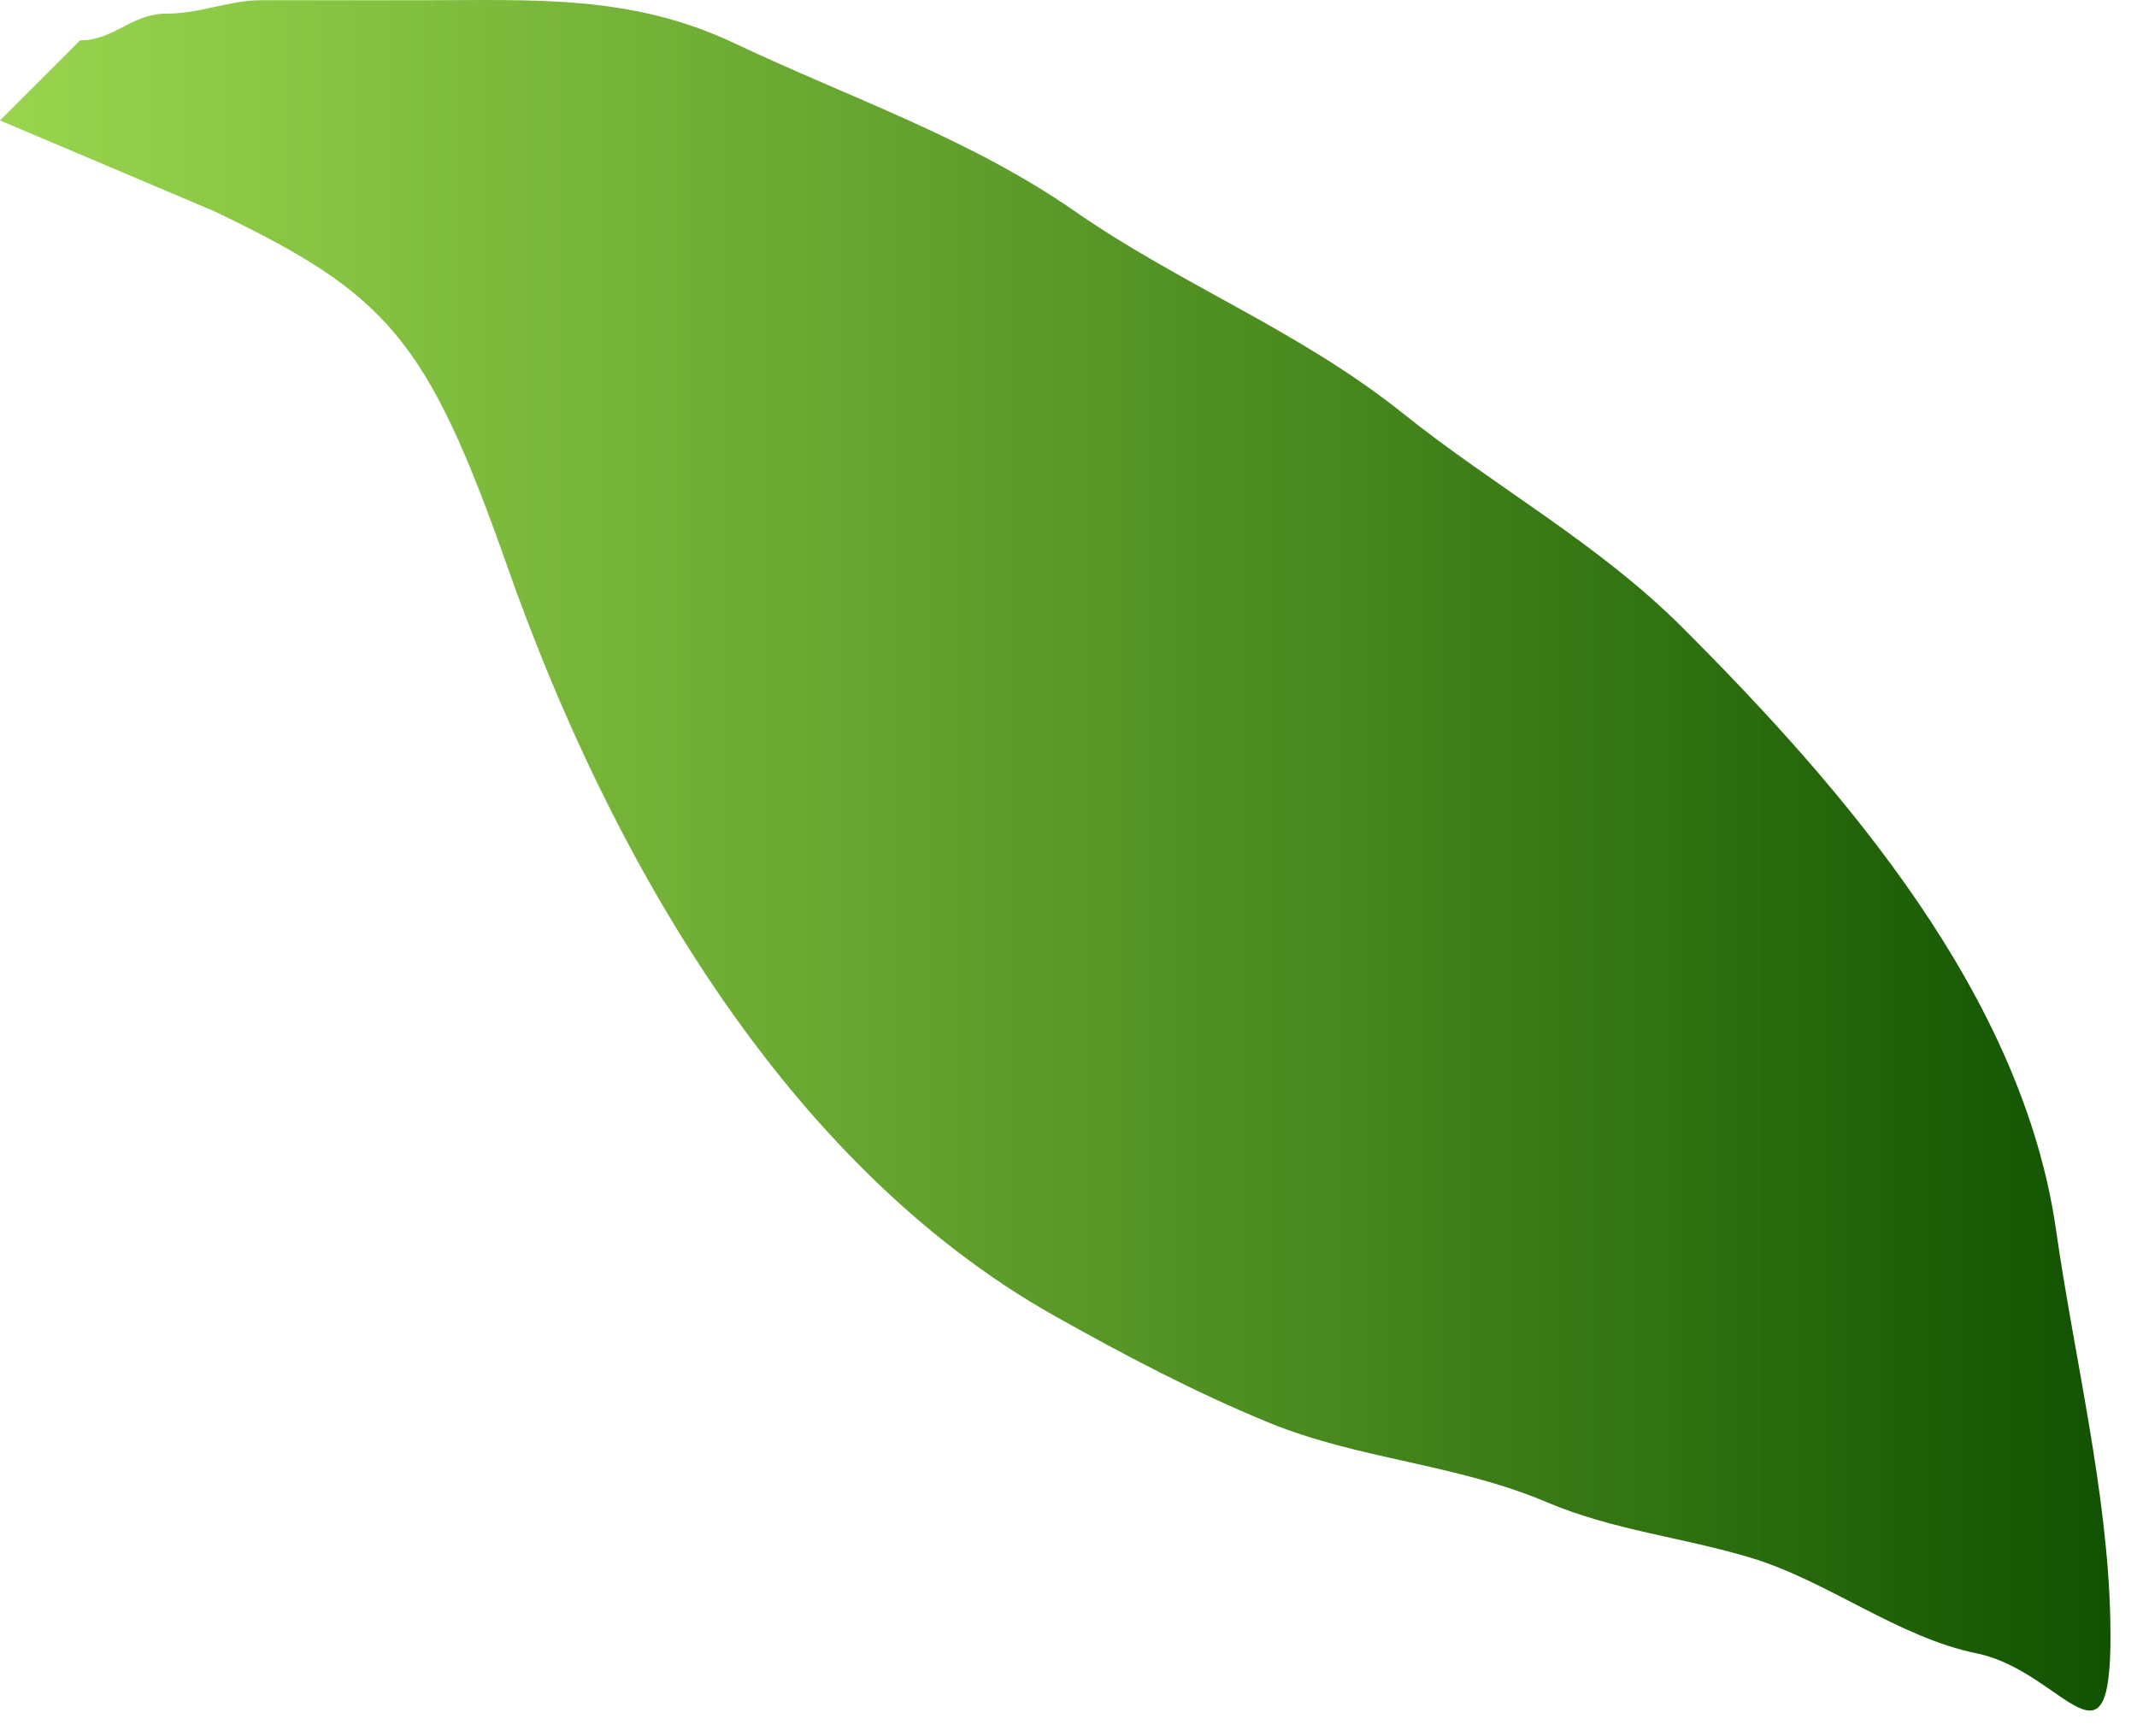 <svg width="80" height="65" fill="none" xmlns="http://www.w3.org/2000/svg"><path d="M19 21.23c-3.021-8.585-4.5-10.22-11-13.331l-8-3.39 3-3c1.295 0 1.907-1 3.25-1 1.247 0 2.35-.5 3.5-.5h6.056c4.172 0 7.819-.224 11.694 1.612 4.32 2.046 8.794 3.55 12.722 6.278 4.029 2.797 8.4 4.459 12.306 7.583 3.449 2.76 7.284 4.84 10.472 8.028 6.107 6.107 12.718 13.779 13.972 22.555.676 4.733 1.926 9.773 2.028 14.556.137 6.418-1.668 1.958-5 1.278-2.956-.604-5.588-2.719-8.472-3.584-2.6-.78-5.107-1.012-7.64-2.083-3.388-1.434-7.003-1.588-10.388-2.972-2.748-1.125-5.446-2.548-8.028-4C29.348 43.564 22.77 31.945 19 21.23z" fill="url(#paint0_linear_121_13)"/><defs><linearGradient id="paint0_linear_121_13" x1="0" y1="32.019" x2="79.007" y2="32.019" gradientUnits="userSpaceOnUse"><stop stop-color="#7FCA21" stop-opacity=".8"/><stop offset="1" stop-color="#105200"/></linearGradient></defs></svg>